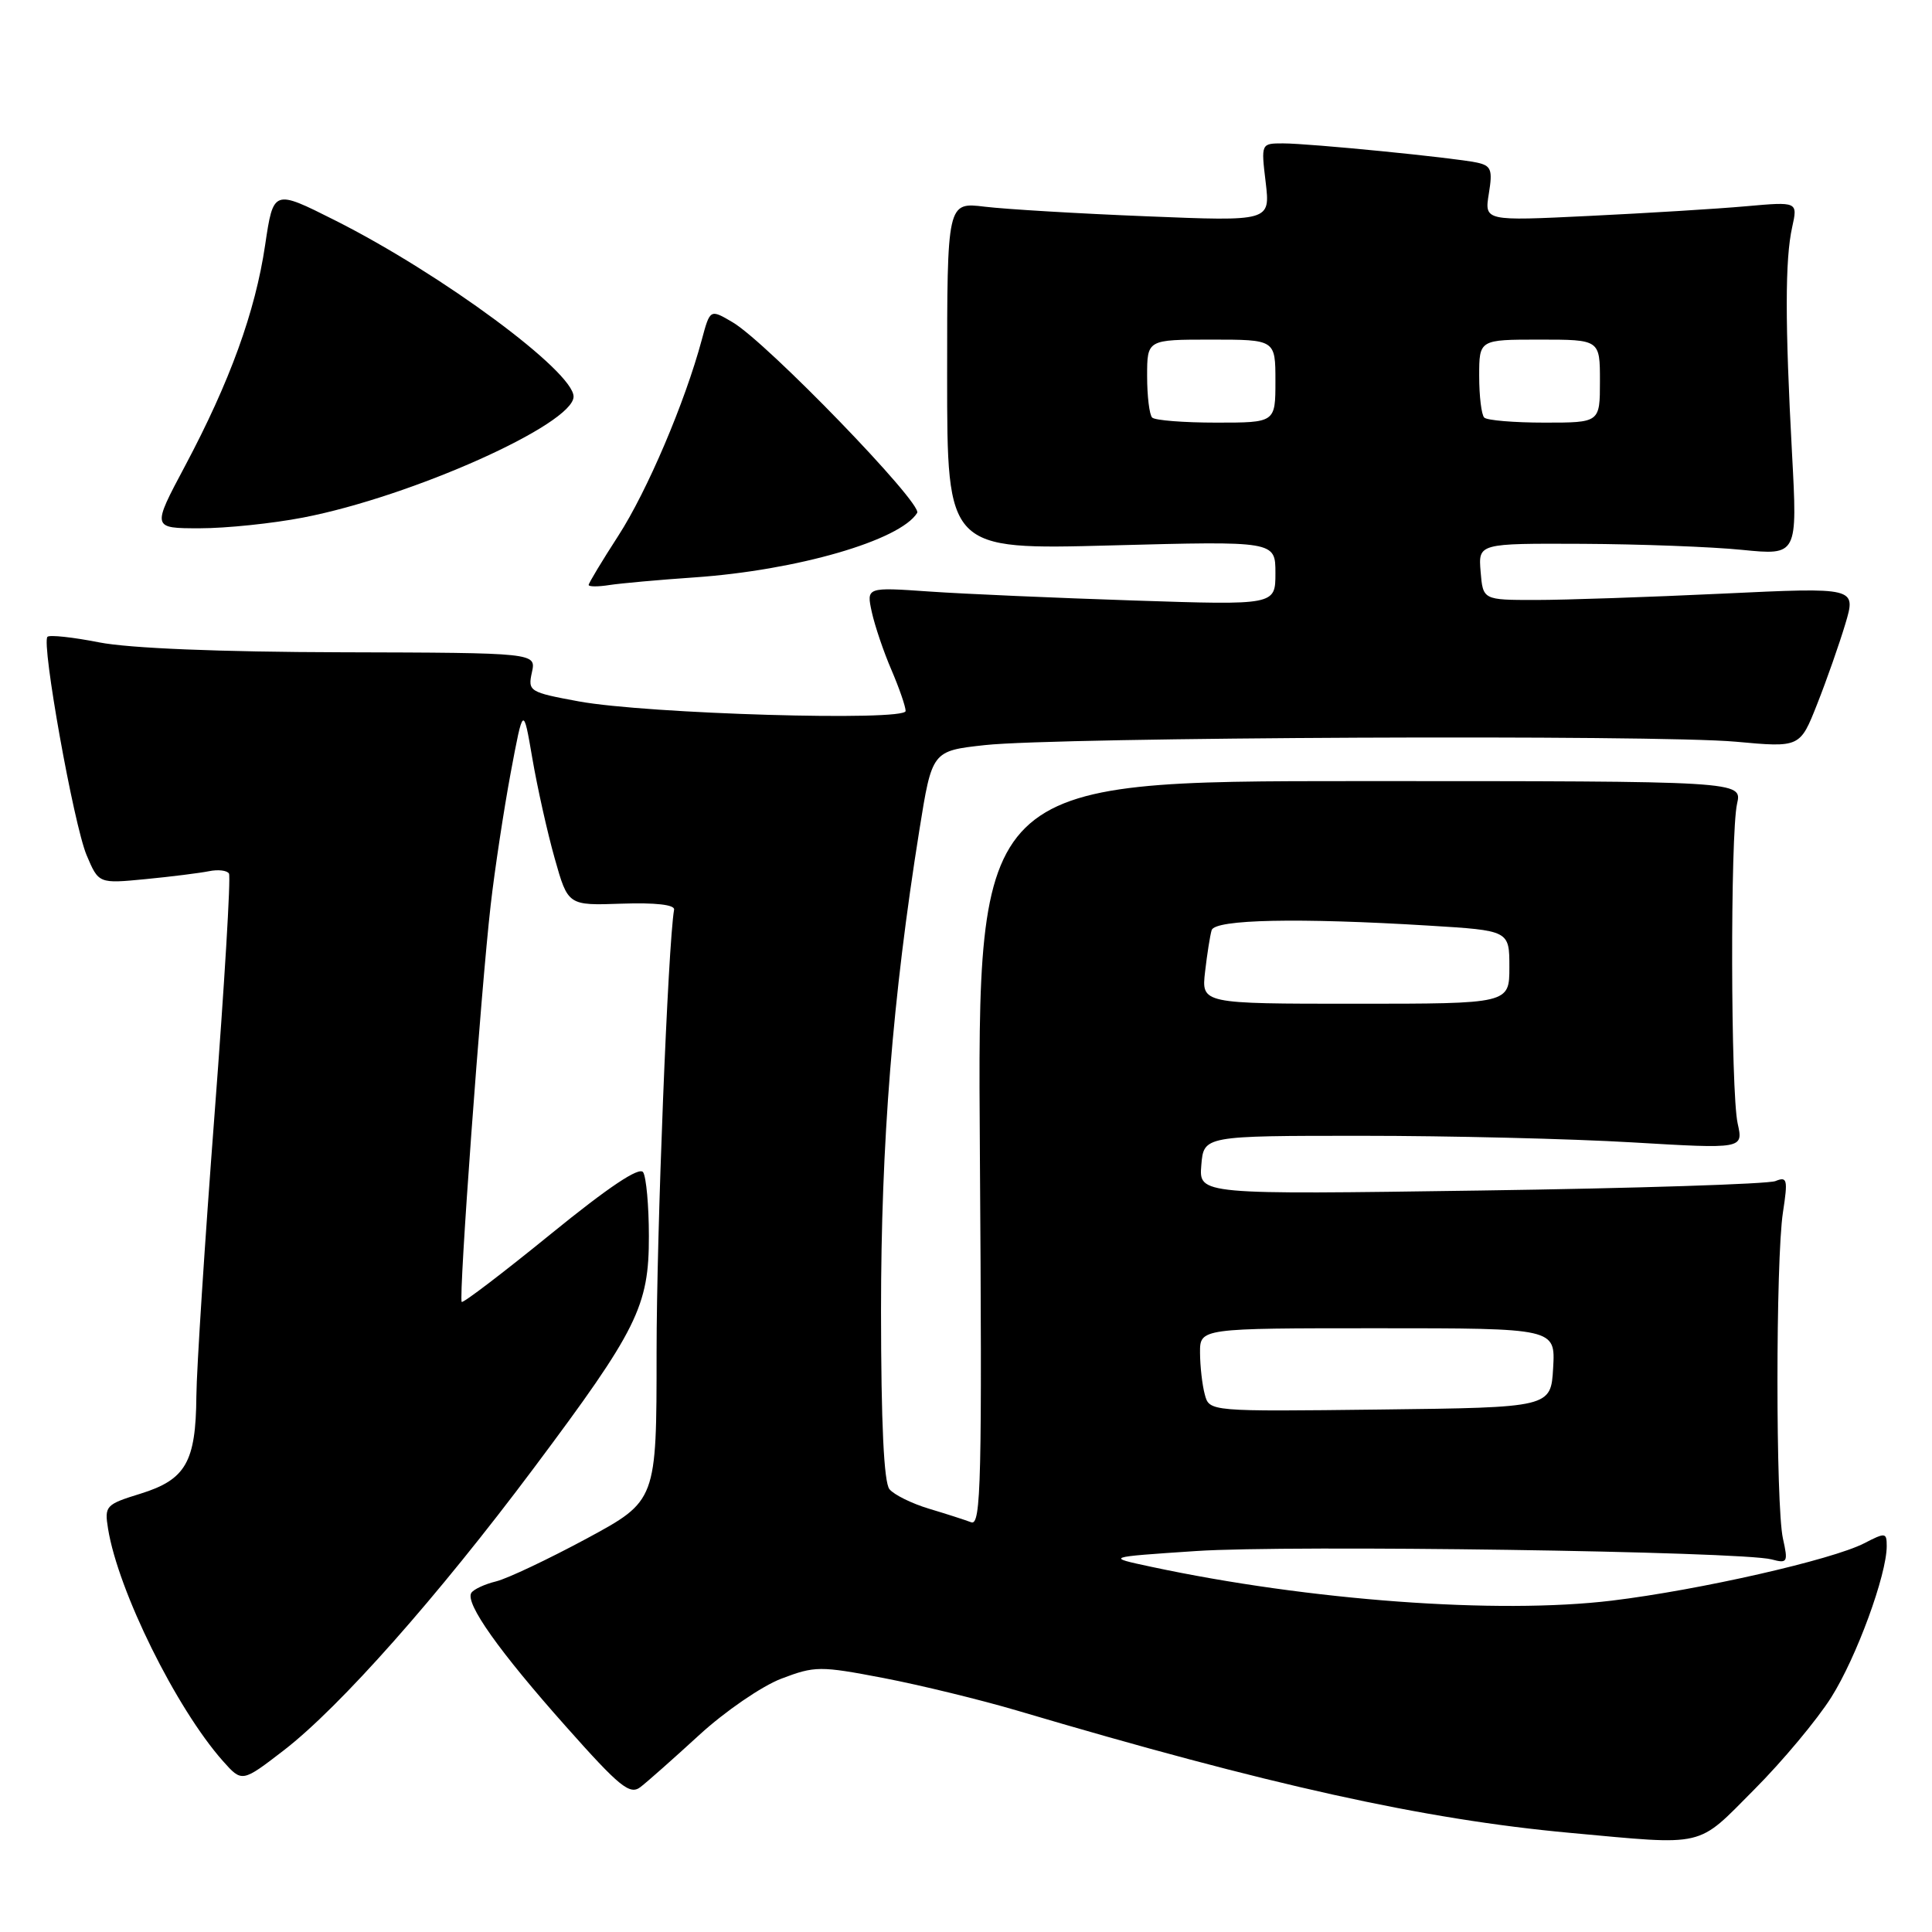 <?xml version="1.0" encoding="UTF-8" standalone="no"?>
<!DOCTYPE svg PUBLIC "-//W3C//DTD SVG 1.1//EN" "http://www.w3.org/Graphics/SVG/1.1/DTD/svg11.dtd" >
<svg xmlns="http://www.w3.org/2000/svg" xmlns:xlink="http://www.w3.org/1999/xlink" version="1.1" viewBox="0 0 256 256">
 <g >
 <path fill="currentColor"
d=" M 232.43 237.14 C 236.19 233.37 240.79 227.86 242.66 224.89 C 245.99 219.61 250.00 208.68 250.00 204.87 C 250.00 203.06 249.83 203.04 247.02 204.49 C 242.78 206.68 225.21 210.68 213.59 212.09 C 198.46 213.92 173.51 212.09 152.50 207.60 C 146.50 206.32 146.50 206.32 158.50 205.52 C 170.85 204.69 230.74 205.56 234.75 206.63 C 236.85 207.19 236.95 207.01 236.25 203.87 C 235.28 199.51 235.28 166.95 236.25 160.64 C 236.92 156.27 236.82 155.86 235.25 156.50 C 234.29 156.89 216.71 157.46 196.18 157.75 C 158.86 158.29 158.86 158.29 159.18 154.39 C 159.50 150.50 159.50 150.50 180.50 150.50 C 192.05 150.50 208.14 150.89 216.25 151.37 C 231.00 152.24 231.00 152.24 230.25 148.87 C 229.32 144.68 229.26 110.58 230.17 106.50 C 230.85 103.50 230.85 103.50 180.17 103.50 C 129.50 103.50 129.50 103.50 129.84 152.89 C 130.14 196.25 130.00 202.21 128.69 201.71 C 127.88 201.40 125.36 200.59 123.09 199.91 C 120.83 199.23 118.47 198.07 117.86 197.33 C 117.12 196.43 116.75 188.63 116.74 173.74 C 116.74 151.42 118.27 132.21 121.82 110.00 C 123.50 99.50 123.50 99.50 130.50 98.73 C 140.10 97.67 219.50 97.32 230.00 98.28 C 238.51 99.06 238.51 99.06 240.79 93.28 C 242.05 90.10 243.72 85.32 244.52 82.66 C 245.96 77.82 245.96 77.82 228.23 78.66 C 218.48 79.12 207.35 79.50 203.50 79.50 C 196.50 79.50 196.50 79.50 196.19 75.75 C 195.88 72.00 195.88 72.00 209.69 72.06 C 217.29 72.10 226.80 72.45 230.84 72.86 C 238.18 73.59 238.18 73.59 237.45 60.05 C 236.52 42.80 236.52 34.38 237.47 30.11 C 238.22 26.72 238.22 26.72 231.36 27.33 C 227.59 27.67 218.24 28.24 210.60 28.61 C 196.69 29.29 196.69 29.29 197.28 25.65 C 197.80 22.47 197.59 21.95 195.69 21.54 C 192.62 20.89 173.52 19.00 170.01 19.00 C 167.09 19.00 167.09 19.00 167.71 24.16 C 168.32 29.33 168.32 29.33 151.91 28.66 C 142.88 28.30 133.25 27.72 130.50 27.39 C 125.50 26.78 125.50 26.78 125.50 49.82 C 125.50 72.85 125.50 72.85 147.25 72.27 C 169.00 71.69 169.00 71.69 169.00 75.94 C 169.00 80.19 169.00 80.19 150.25 79.57 C 139.94 79.23 127.74 78.70 123.15 78.38 C 114.80 77.80 114.80 77.80 115.52 81.11 C 115.92 82.93 117.09 86.39 118.13 88.79 C 119.16 91.20 120.00 93.63 120.00 94.21 C 120.00 95.60 85.77 94.60 76.70 92.94 C 70.13 91.73 69.93 91.60 70.48 89.09 C 71.05 86.50 71.05 86.50 45.27 86.43 C 29.09 86.39 17.14 85.90 13.15 85.12 C 9.65 84.43 6.57 84.10 6.29 84.38 C 5.46 85.21 9.76 109.21 11.47 113.30 C 13.07 117.09 13.07 117.09 19.28 116.49 C 22.70 116.16 26.48 115.68 27.69 115.44 C 28.89 115.19 30.09 115.33 30.34 115.75 C 30.60 116.16 29.74 130.45 28.44 147.50 C 27.14 164.55 26.05 181.43 26.02 185.00 C 25.95 193.72 24.62 196.05 18.65 197.91 C 13.99 199.35 13.83 199.53 14.32 202.58 C 15.66 210.82 23.35 226.37 29.54 233.35 C 32.07 236.19 32.07 236.19 37.64 231.90 C 45.05 226.17 57.93 211.64 70.73 194.53 C 84.46 176.18 86.00 173.08 85.98 163.78 C 85.98 159.78 85.63 155.97 85.22 155.33 C 84.73 154.55 80.66 157.27 73.00 163.50 C 66.68 168.64 61.36 172.70 61.18 172.51 C 60.74 172.07 63.73 131.14 65.02 119.90 C 65.56 115.18 66.76 107.30 67.67 102.40 C 69.34 93.50 69.34 93.50 70.54 100.50 C 71.20 104.35 72.53 110.31 73.50 113.74 C 75.26 119.99 75.26 119.99 82.38 119.74 C 86.85 119.59 89.43 119.88 89.32 120.53 C 88.51 125.25 87.00 163.39 87.00 179.18 C 87.00 198.86 87.00 198.86 77.75 203.86 C 72.66 206.60 67.26 209.16 65.74 209.54 C 64.22 209.91 62.74 210.60 62.45 211.07 C 61.61 212.43 66.11 218.79 74.99 228.77 C 82.12 236.80 83.46 237.88 84.87 236.79 C 85.77 236.10 89.27 233.00 92.66 229.89 C 96.05 226.78 100.93 223.43 103.51 222.44 C 107.98 220.74 108.63 220.73 117.09 222.35 C 121.98 223.29 129.92 225.23 134.74 226.65 C 168.15 236.55 188.63 241.08 208.00 242.86 C 226.23 244.53 224.73 244.88 232.43 237.14 Z  M 92.00 76.51 C 105.61 75.57 119.27 71.61 121.53 67.96 C 122.28 66.73 101.63 45.39 97.09 42.71 C 94.09 40.94 94.09 40.94 92.99 45.02 C 90.76 53.32 85.75 65.08 81.93 70.99 C 79.77 74.33 78.00 77.27 78.00 77.51 C 78.00 77.75 79.24 77.76 80.75 77.52 C 82.26 77.29 87.33 76.83 92.00 76.51 Z  M 40.16 68.58 C 54.54 65.81 76.00 56.21 76.00 52.55 C 76.00 49.22 58.50 36.29 44.36 29.18 C 36.23 25.09 36.23 25.09 35.13 32.48 C 33.82 41.32 30.47 50.55 24.52 61.74 C 20.12 70.00 20.12 70.00 26.47 70.00 C 29.97 70.00 36.13 69.36 40.16 68.58 Z  M 159.64 184.77 C 159.30 183.52 159.02 181.04 159.01 179.25 C 159.00 176.00 159.00 176.00 182.55 176.00 C 206.10 176.00 206.10 176.00 205.80 181.25 C 205.50 186.50 205.50 186.50 182.87 186.77 C 160.24 187.04 160.24 187.04 159.64 184.77 Z  M 159.68 128.75 C 159.95 126.41 160.34 123.94 160.55 123.25 C 160.99 121.82 172.04 121.59 189.34 122.65 C 200.00 123.30 200.00 123.30 200.00 128.15 C 200.00 133.00 200.00 133.00 179.60 133.00 C 159.19 133.00 159.19 133.00 159.68 128.75 Z  M 152.67 55.33 C 152.30 54.97 152.00 52.49 152.00 49.83 C 152.00 45.00 152.00 45.00 160.50 45.00 C 169.00 45.00 169.00 45.00 169.00 50.50 C 169.00 56.00 169.00 56.00 161.17 56.00 C 156.86 56.00 153.03 55.70 152.67 55.33 Z  M 196.67 55.33 C 196.30 54.97 196.00 52.49 196.00 49.83 C 196.00 45.00 196.00 45.00 204.00 45.00 C 212.00 45.00 212.00 45.00 212.00 50.50 C 212.00 56.00 212.00 56.00 204.67 56.00 C 200.63 56.00 197.03 55.70 196.67 55.33 Z "/>
</g>
</svg>